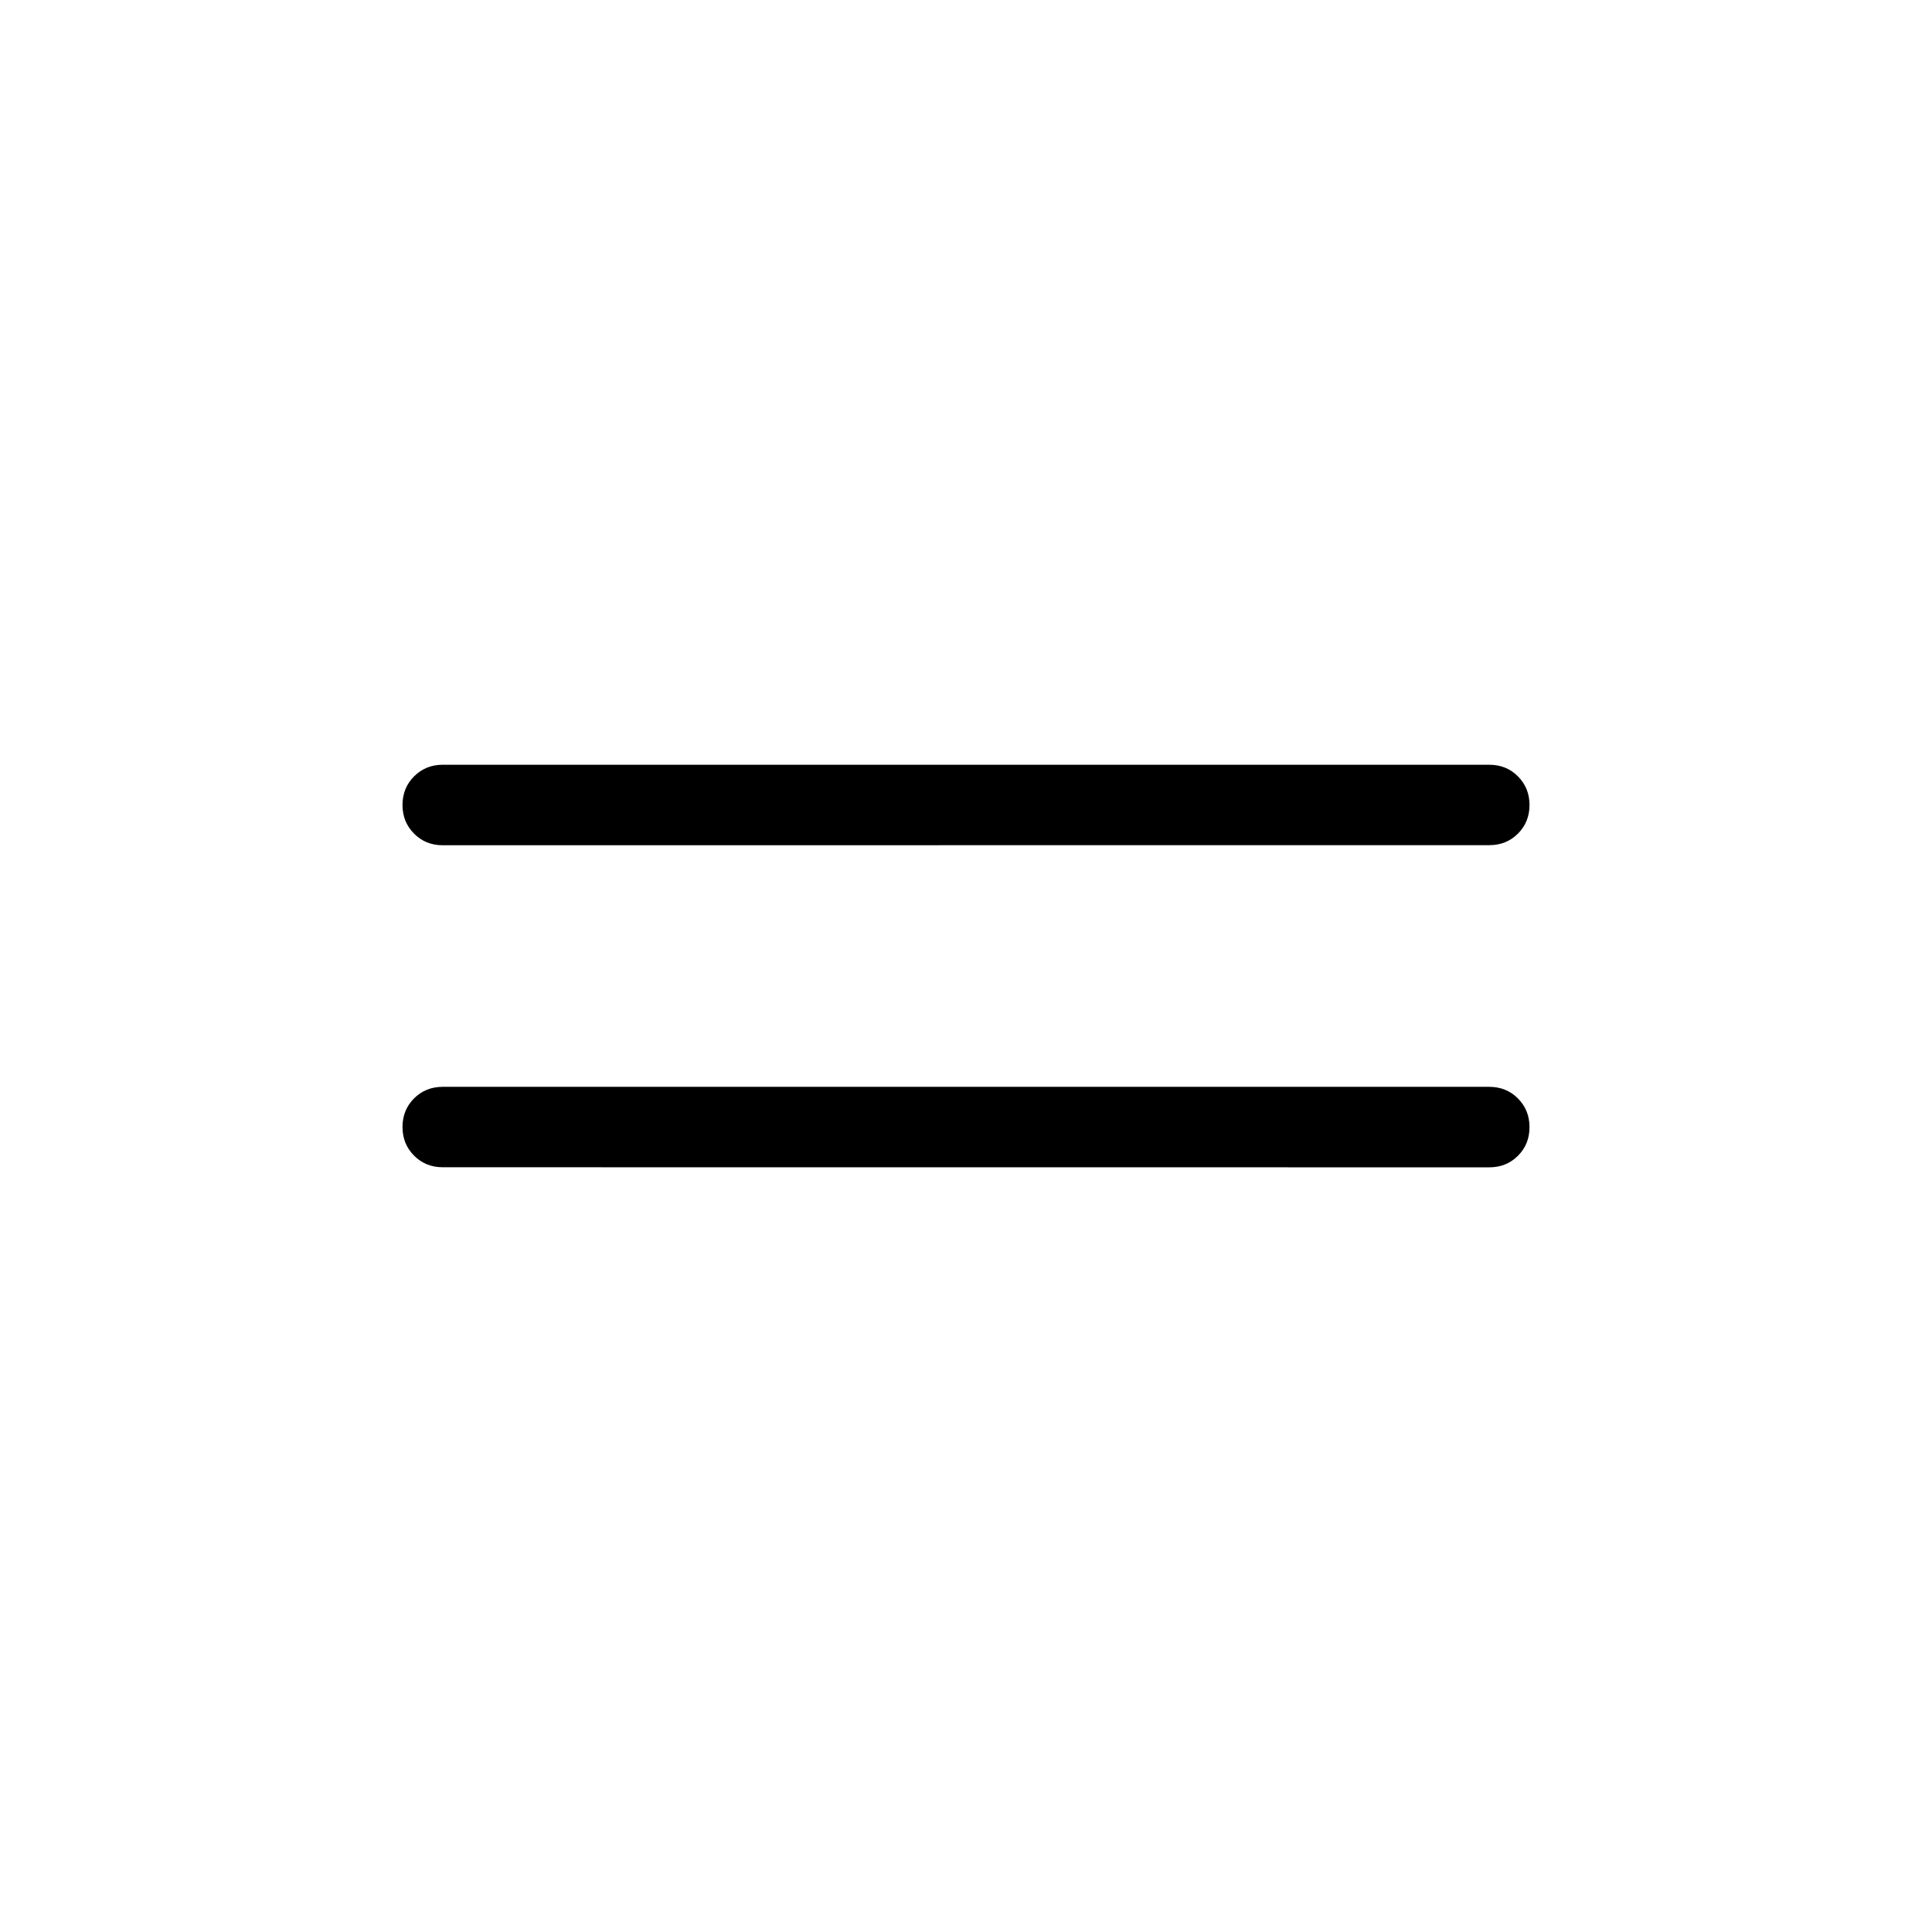 <svg xmlns="http://www.w3.org/2000/svg" width="1em" height="1em" viewBox="0 0 24 24"><path fill="currentColor" d="M5.5 14.5q-.213 0-.356-.144Q5 14.212 5 14t.144-.356q.144-.143.356-.143h13q.213 0 .356.144q.144.144.144.357t-.144.356q-.143.143-.356.143zm0-4q-.213 0-.356-.144Q5 10.212 5 10t.144-.356Q5.288 9.5 5.5 9.5h13q.213 0 .356.144Q19 9.788 19 10t-.144.356q-.143.143-.356.143z"/></svg>